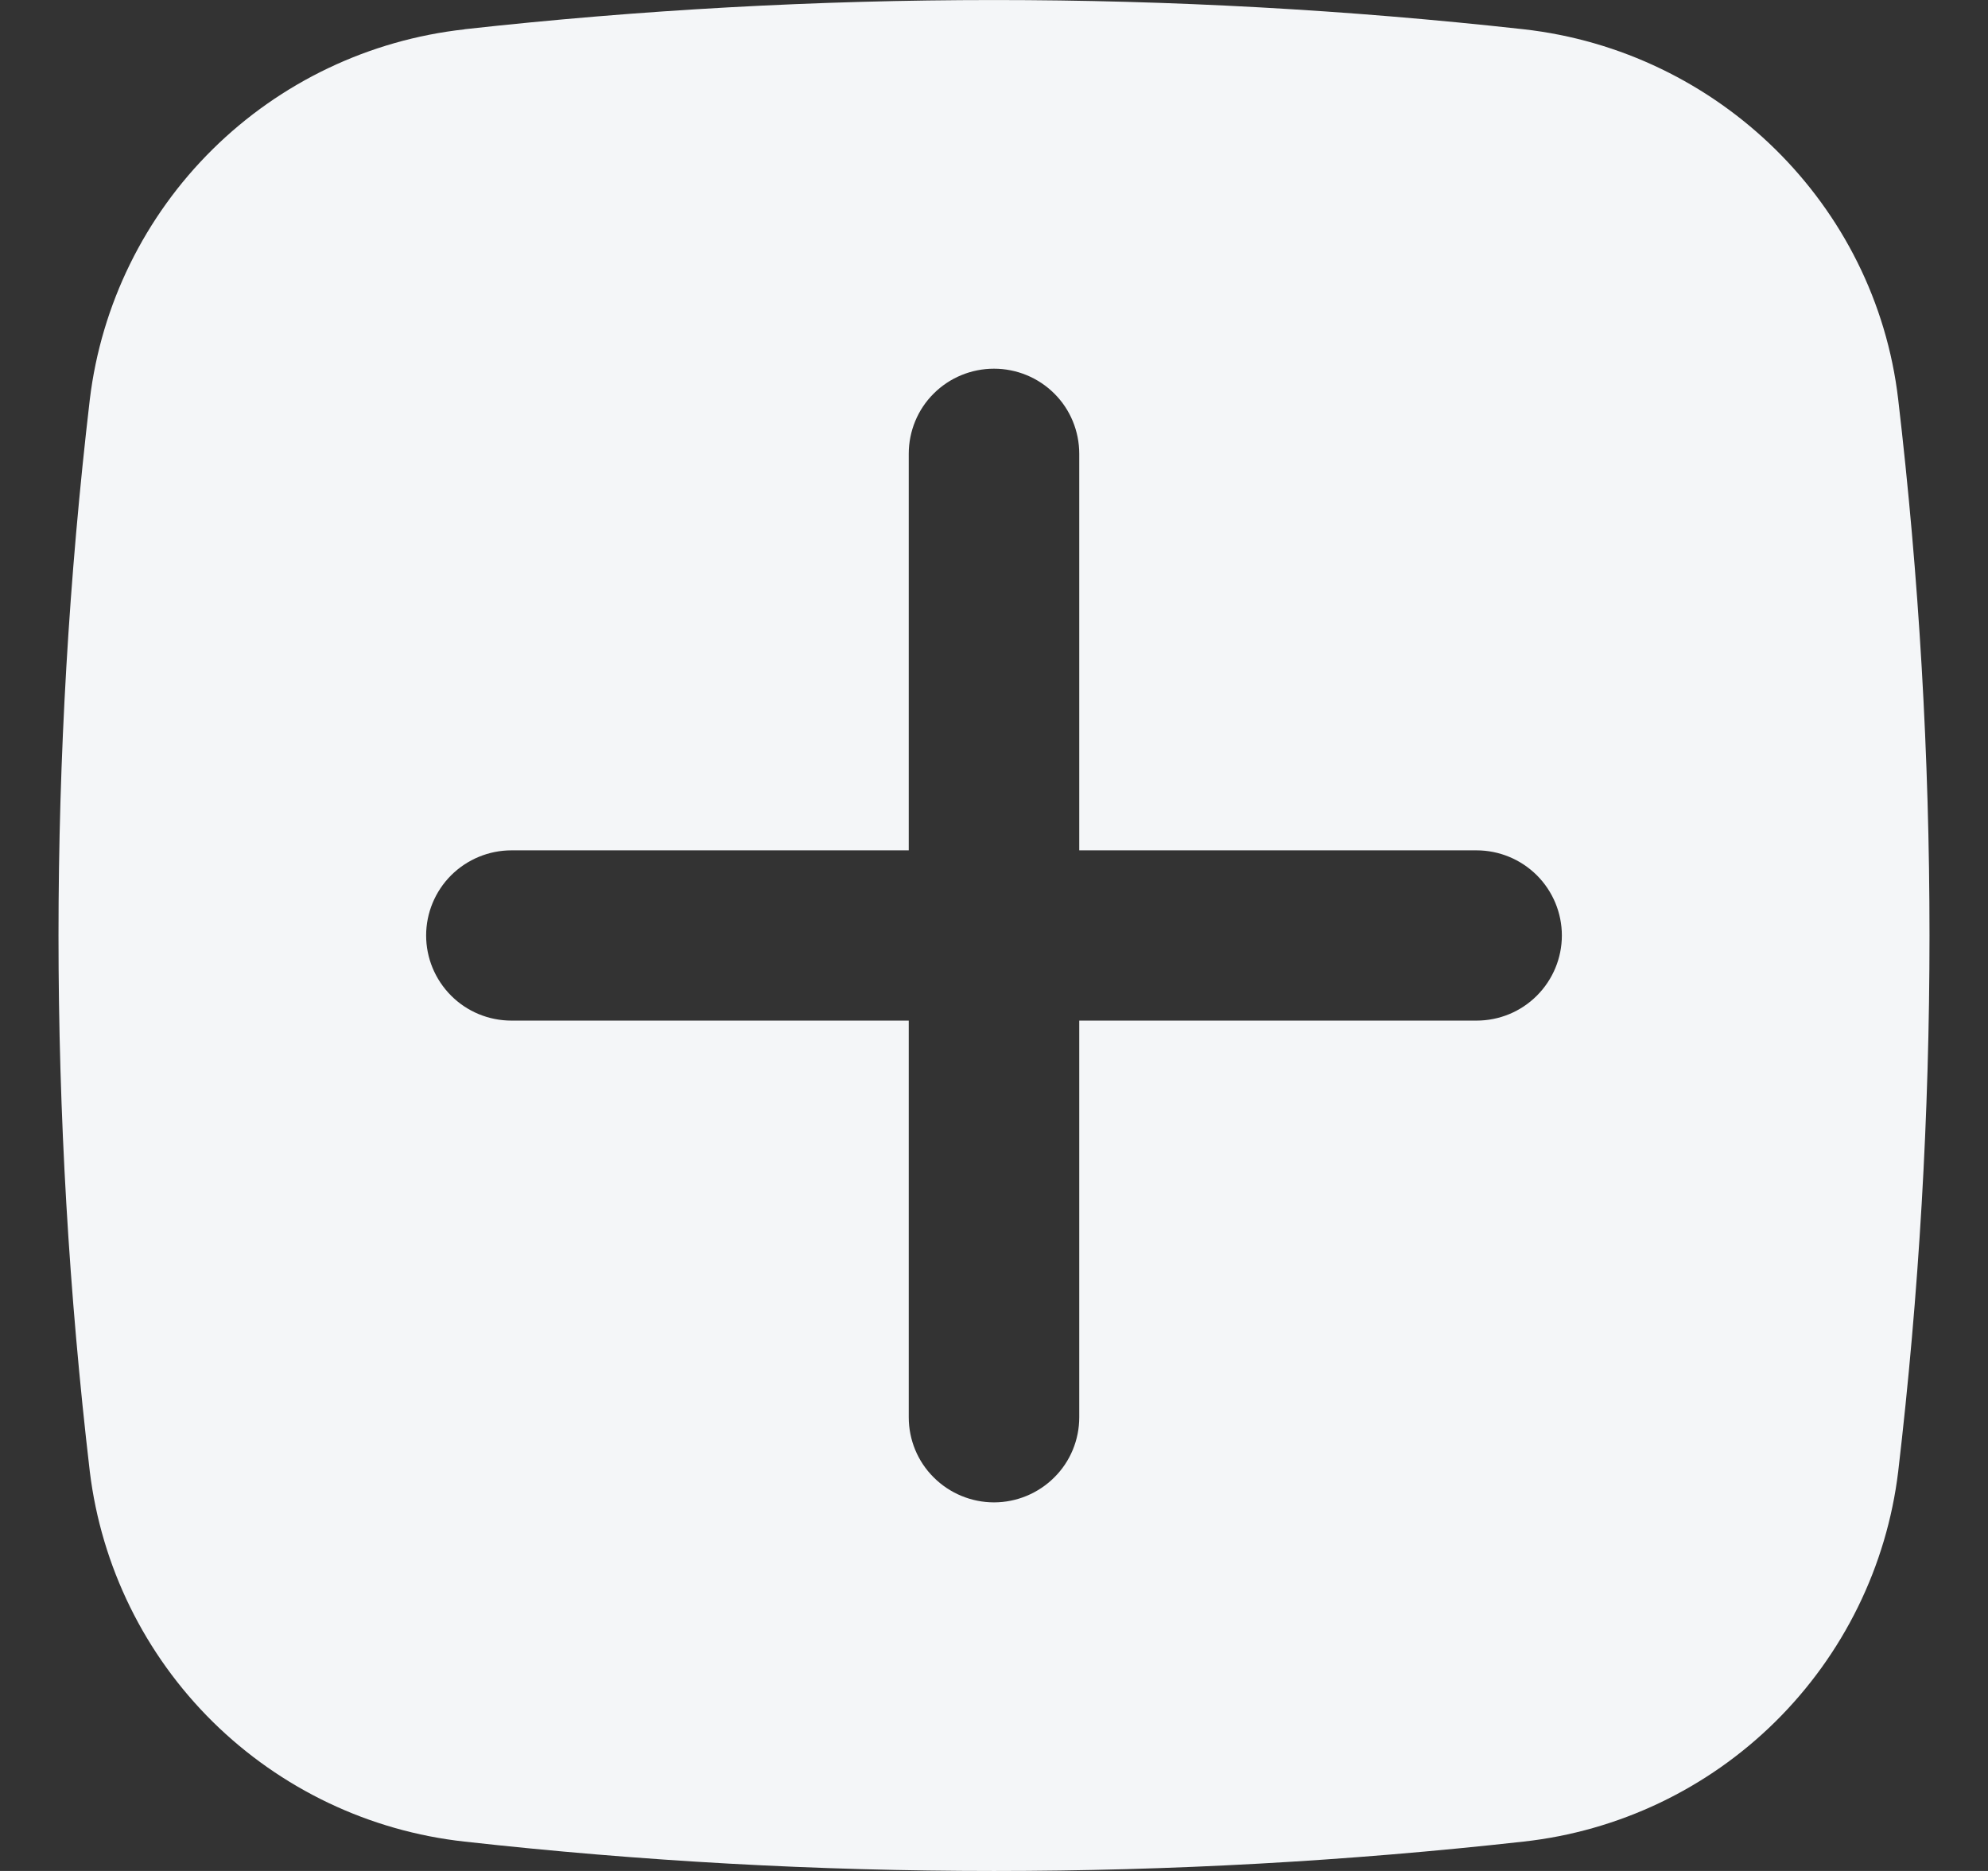 <svg width="17" height="16" viewBox="0 0 17 16" fill="none" xmlns="http://www.w3.org/2000/svg">
<rect x="0" y="0" width="17" height="16" fill="#333333" stroke="none"/>
<path fill-rule="evenodd" clip-rule="evenodd" d="M3.973 0.25C6.982 -0.083 10.018 -0.083 13.027 0.25C14.693 0.436 16.037 1.746 16.232 3.415C16.589 6.461 16.589 9.538 16.232 12.585C16.134 13.395 15.763 14.149 15.181 14.724C14.6 15.298 13.84 15.66 13.027 15.749C10.018 16.084 6.982 16.084 3.973 15.749C3.16 15.66 2.401 15.298 1.819 14.724C1.237 14.149 0.867 13.395 0.768 12.585C0.411 9.539 0.411 6.462 0.768 3.416C0.866 2.605 1.237 1.851 1.818 1.277C2.4 0.702 3.159 0.341 3.972 0.251L3.973 0.25ZM8.5 3.153C8.693 3.153 8.879 3.229 9.016 3.366C9.153 3.502 9.229 3.688 9.229 3.881V7.272H12.626C12.82 7.272 13.005 7.349 13.142 7.485C13.279 7.622 13.356 7.807 13.356 8C13.356 8.193 13.279 8.378 13.142 8.515C13.005 8.652 12.82 8.728 12.626 8.728H9.229V12.12C9.229 12.313 9.153 12.498 9.016 12.634C8.879 12.771 8.693 12.848 8.5 12.848C8.307 12.848 8.121 12.771 7.984 12.634C7.847 12.498 7.771 12.313 7.771 12.12V8.728H4.374C4.18 8.728 3.995 8.652 3.858 8.515C3.721 8.378 3.644 8.193 3.644 8C3.644 7.807 3.721 7.622 3.858 7.485C3.995 7.349 4.18 7.272 4.374 7.272H7.771V3.881C7.771 3.688 7.847 3.502 7.984 3.366C8.121 3.229 8.307 3.153 8.5 3.153Z" fill="#F4F6F8"/>
</svg>
